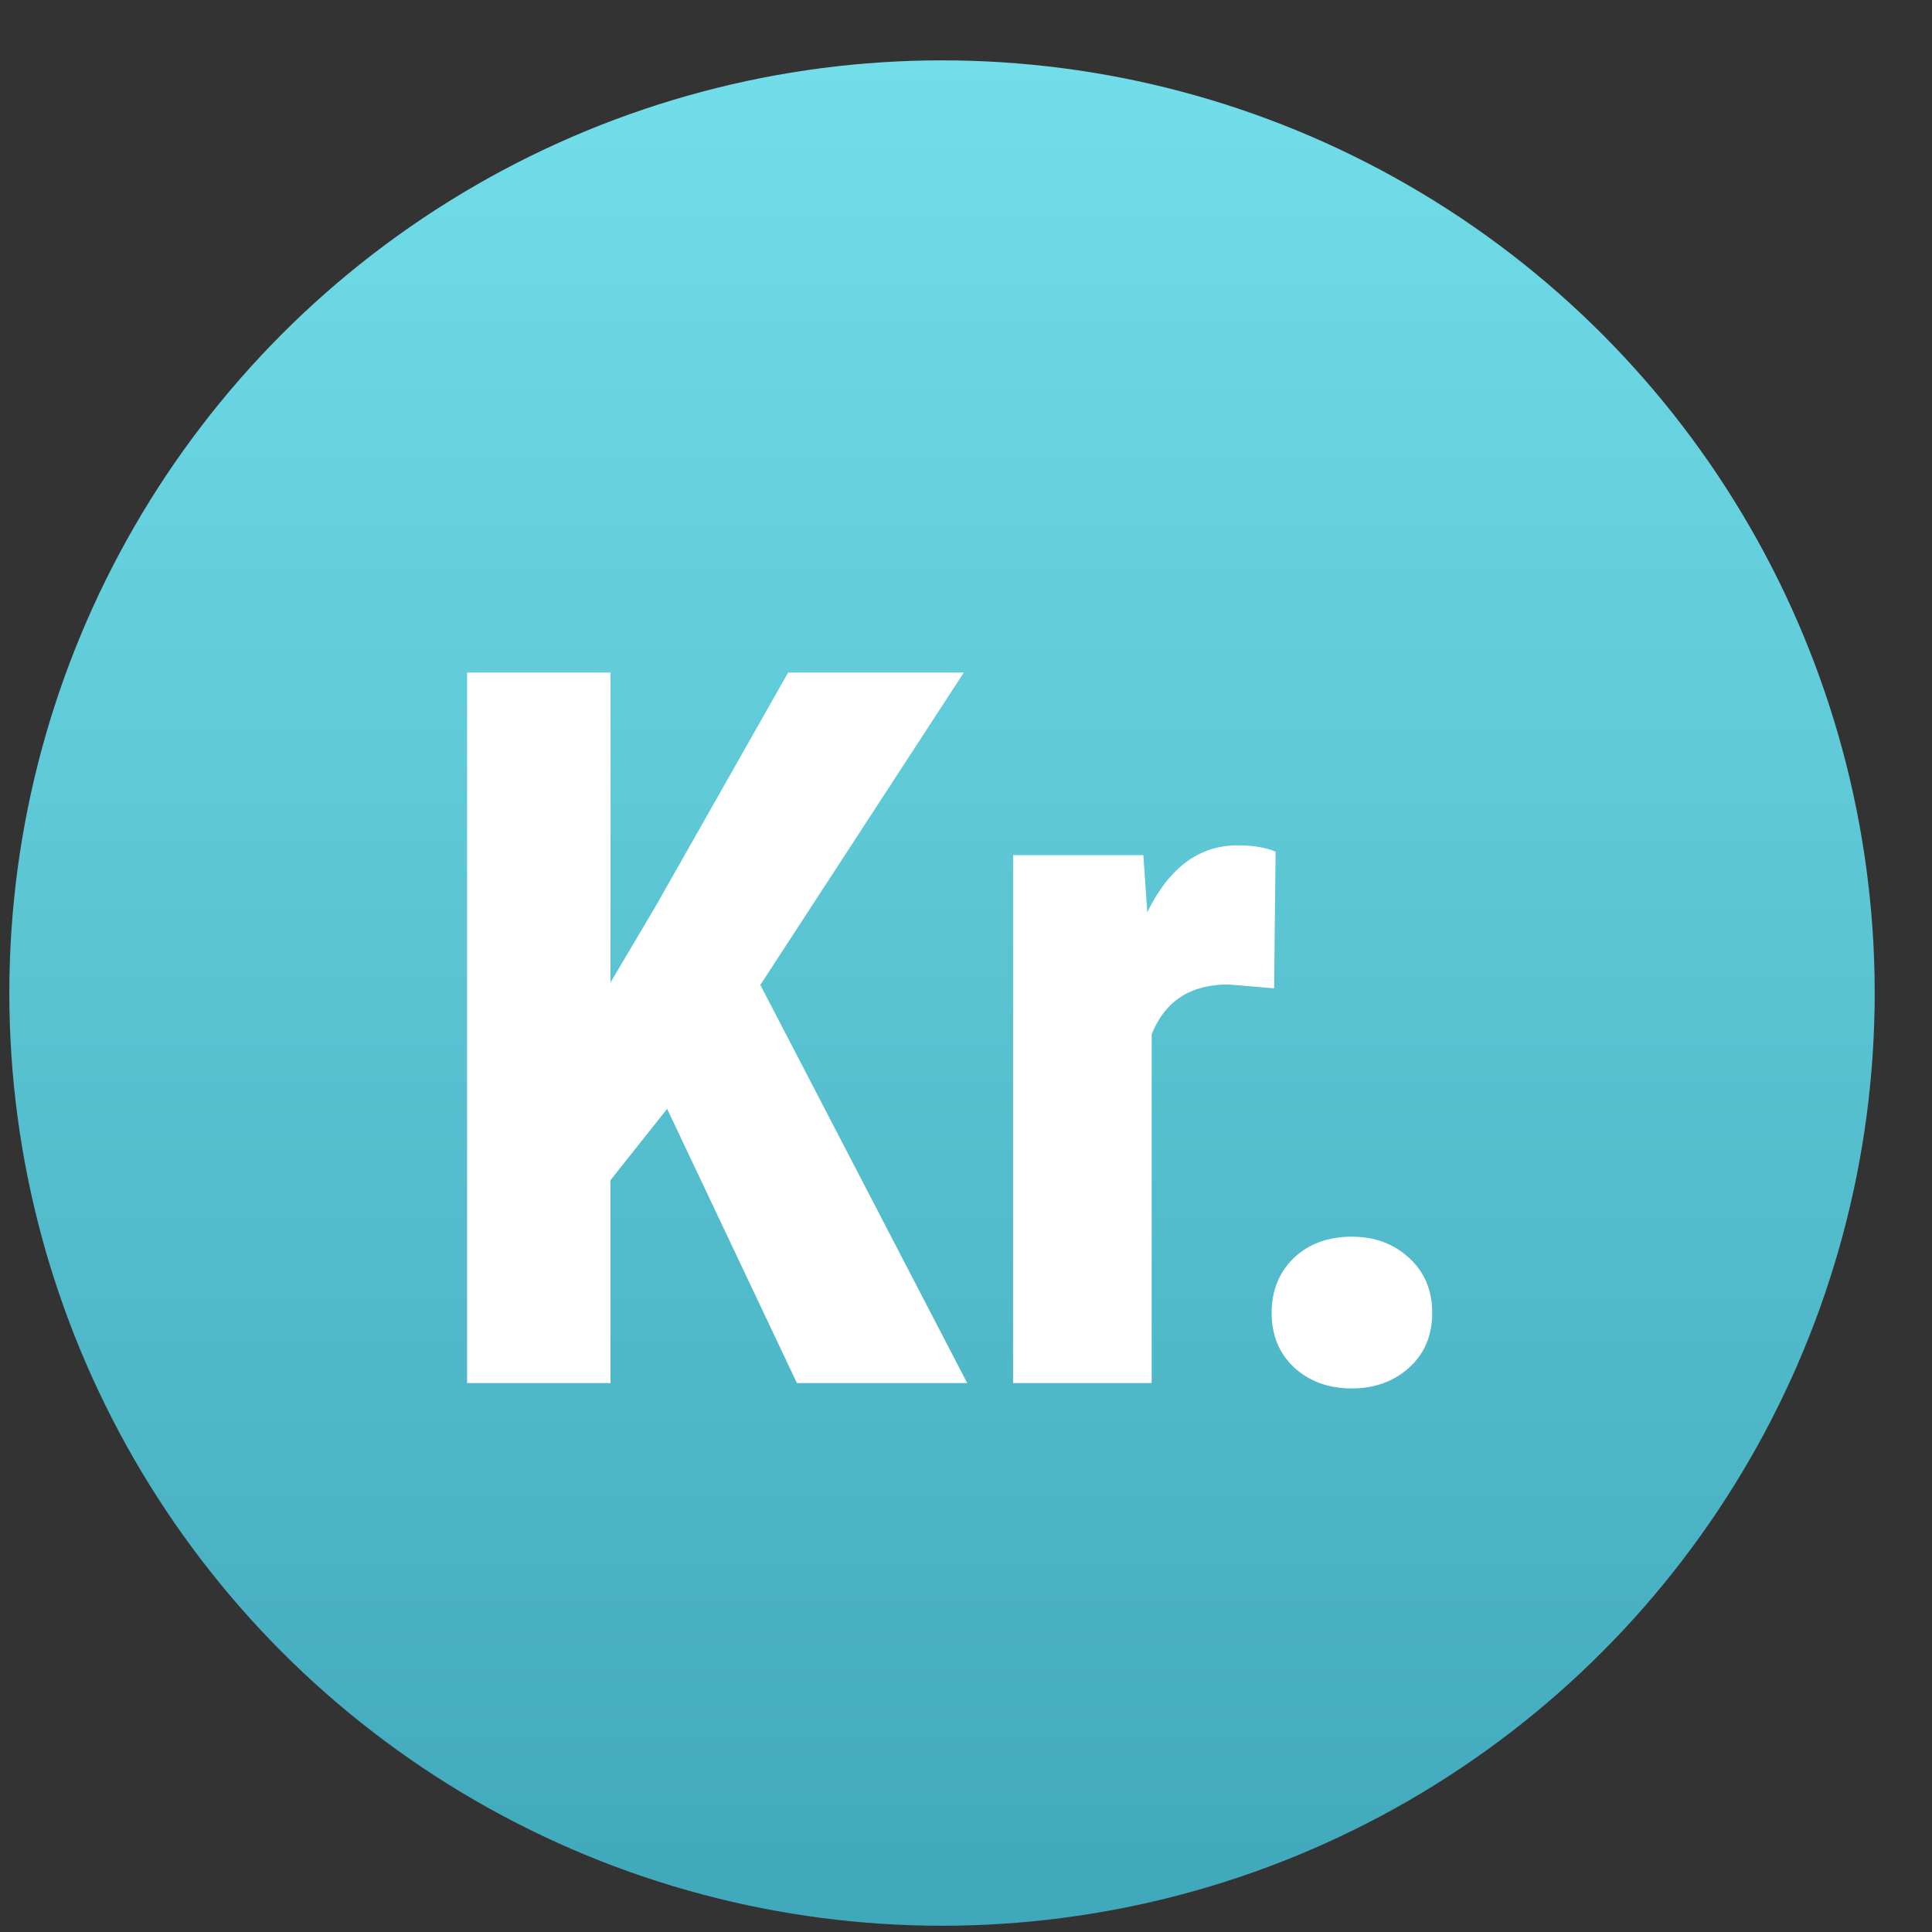 <svg width="29" height="29" viewBox="0 0 29 29" fill="none" xmlns="http://www.w3.org/2000/svg">
<rect x="0" y="0" width="29" height="29" fill="#333333" stroke="none"/>
<circle cx="14.14" cy="14.906" r="14" fill="url(#paint0_linear)"/>
<path d="M10.014 16.644L9.164 17.714V20.76H7.011V10.096H9.164V14.747L9.845 13.597L11.83 10.096H14.467L11.413 14.784L14.518 20.76H11.962L10.014 16.644Z" fill="white"/>
<path d="M19.125 14.835L18.437 14.777C17.87 14.777 17.487 15.026 17.287 15.524V20.76H15.207V12.836H17.162L17.221 13.693C17.548 13.024 18 12.689 18.576 12.689C18.81 12.689 19.001 12.721 19.147 12.784L19.125 14.835Z" fill="white"/>
<path d="M19.088 19.706C19.088 19.374 19.198 19.1 19.418 18.885C19.643 18.671 19.933 18.563 20.29 18.563C20.636 18.563 20.924 18.671 21.154 18.885C21.383 19.095 21.498 19.369 21.498 19.706C21.498 20.047 21.381 20.323 21.147 20.533C20.917 20.738 20.631 20.841 20.29 20.841C19.943 20.841 19.655 20.736 19.425 20.526C19.201 20.316 19.088 20.043 19.088 19.706Z" fill="white"/>
<defs>
<linearGradient id="paint0_linear" x1="14.14" y1="0.906" x2="14.14" y2="28.906" gradientUnits="userSpaceOnUse">
<stop stop-color="#72DEE9"/>
<stop offset="1" stop-color="#40A8BB"/>
</linearGradient>
</defs>
</svg>
